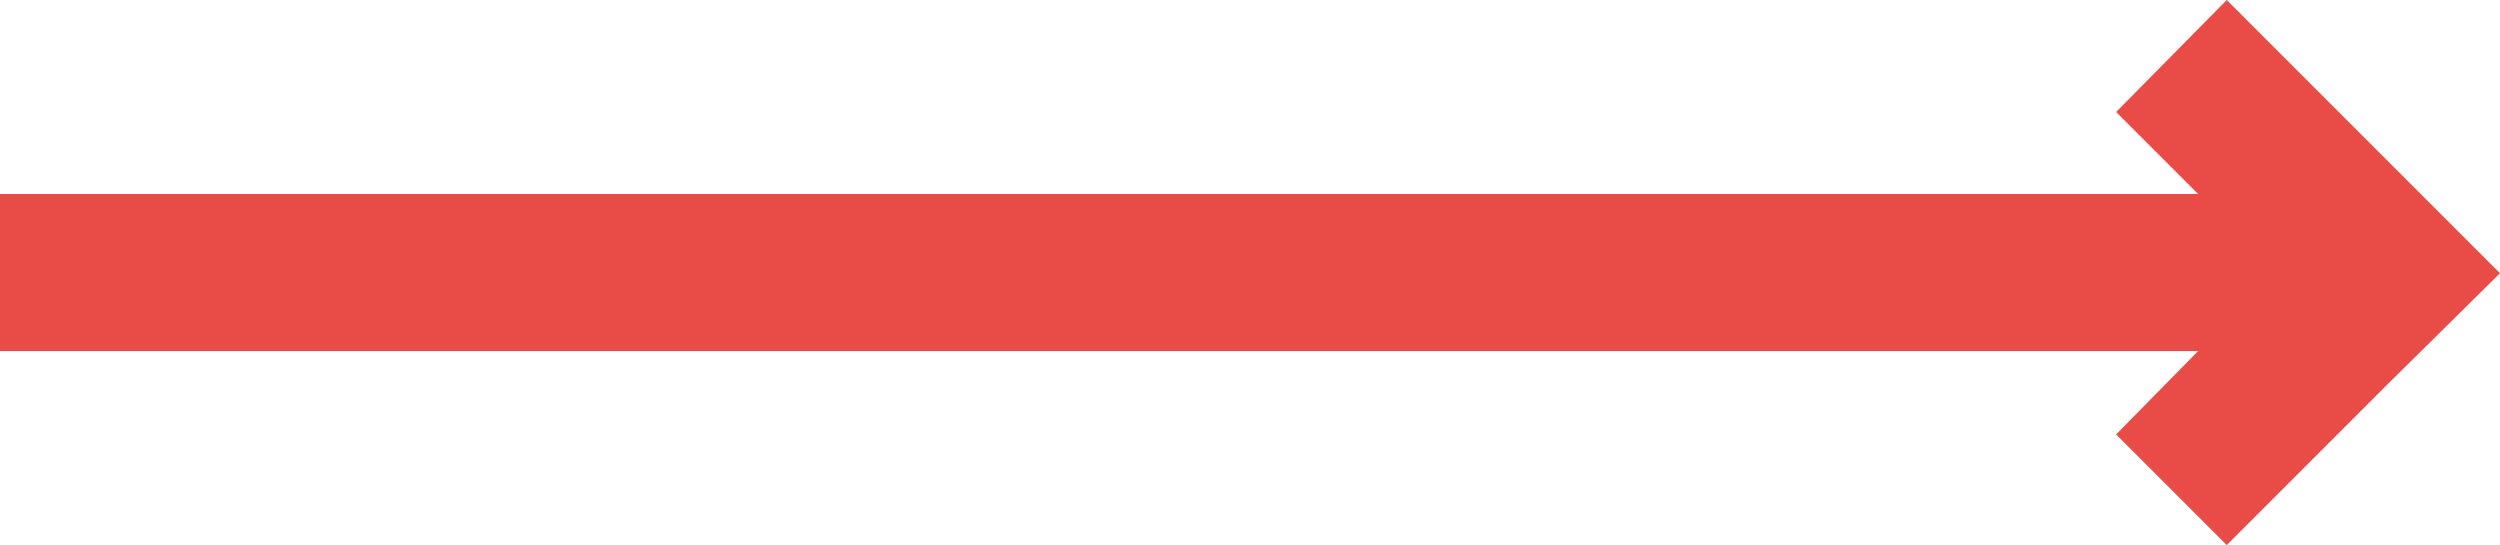 <?xml version="1.0" encoding="utf-8"?>
<!-- Generator: Adobe Illustrator 25.0.0, SVG Export Plug-In . SVG Version: 6.00 Build 0)  -->
<svg version="1.1" id="Слой_1" xmlns="http://www.w3.org/2000/svg" xmlns:xlink="http://www.w3.org/1999/xlink" x="0px" y="0px"
	 viewBox="0 0 183 39.9" style="enable-background:new 0 0 183 39.9;" xml:space="preserve">
<style type="text/css">
	.st0{fill:#E94C46;}
</style>
<polygon class="st0" points="154.9,8.2 160.9,14.2 0,14.2 0,25.7 160.9,25.7 154.9,31.8 163,39.9 174.8,28.1 183,20 174.8,11.8 
	163,0 "/>
</svg>

